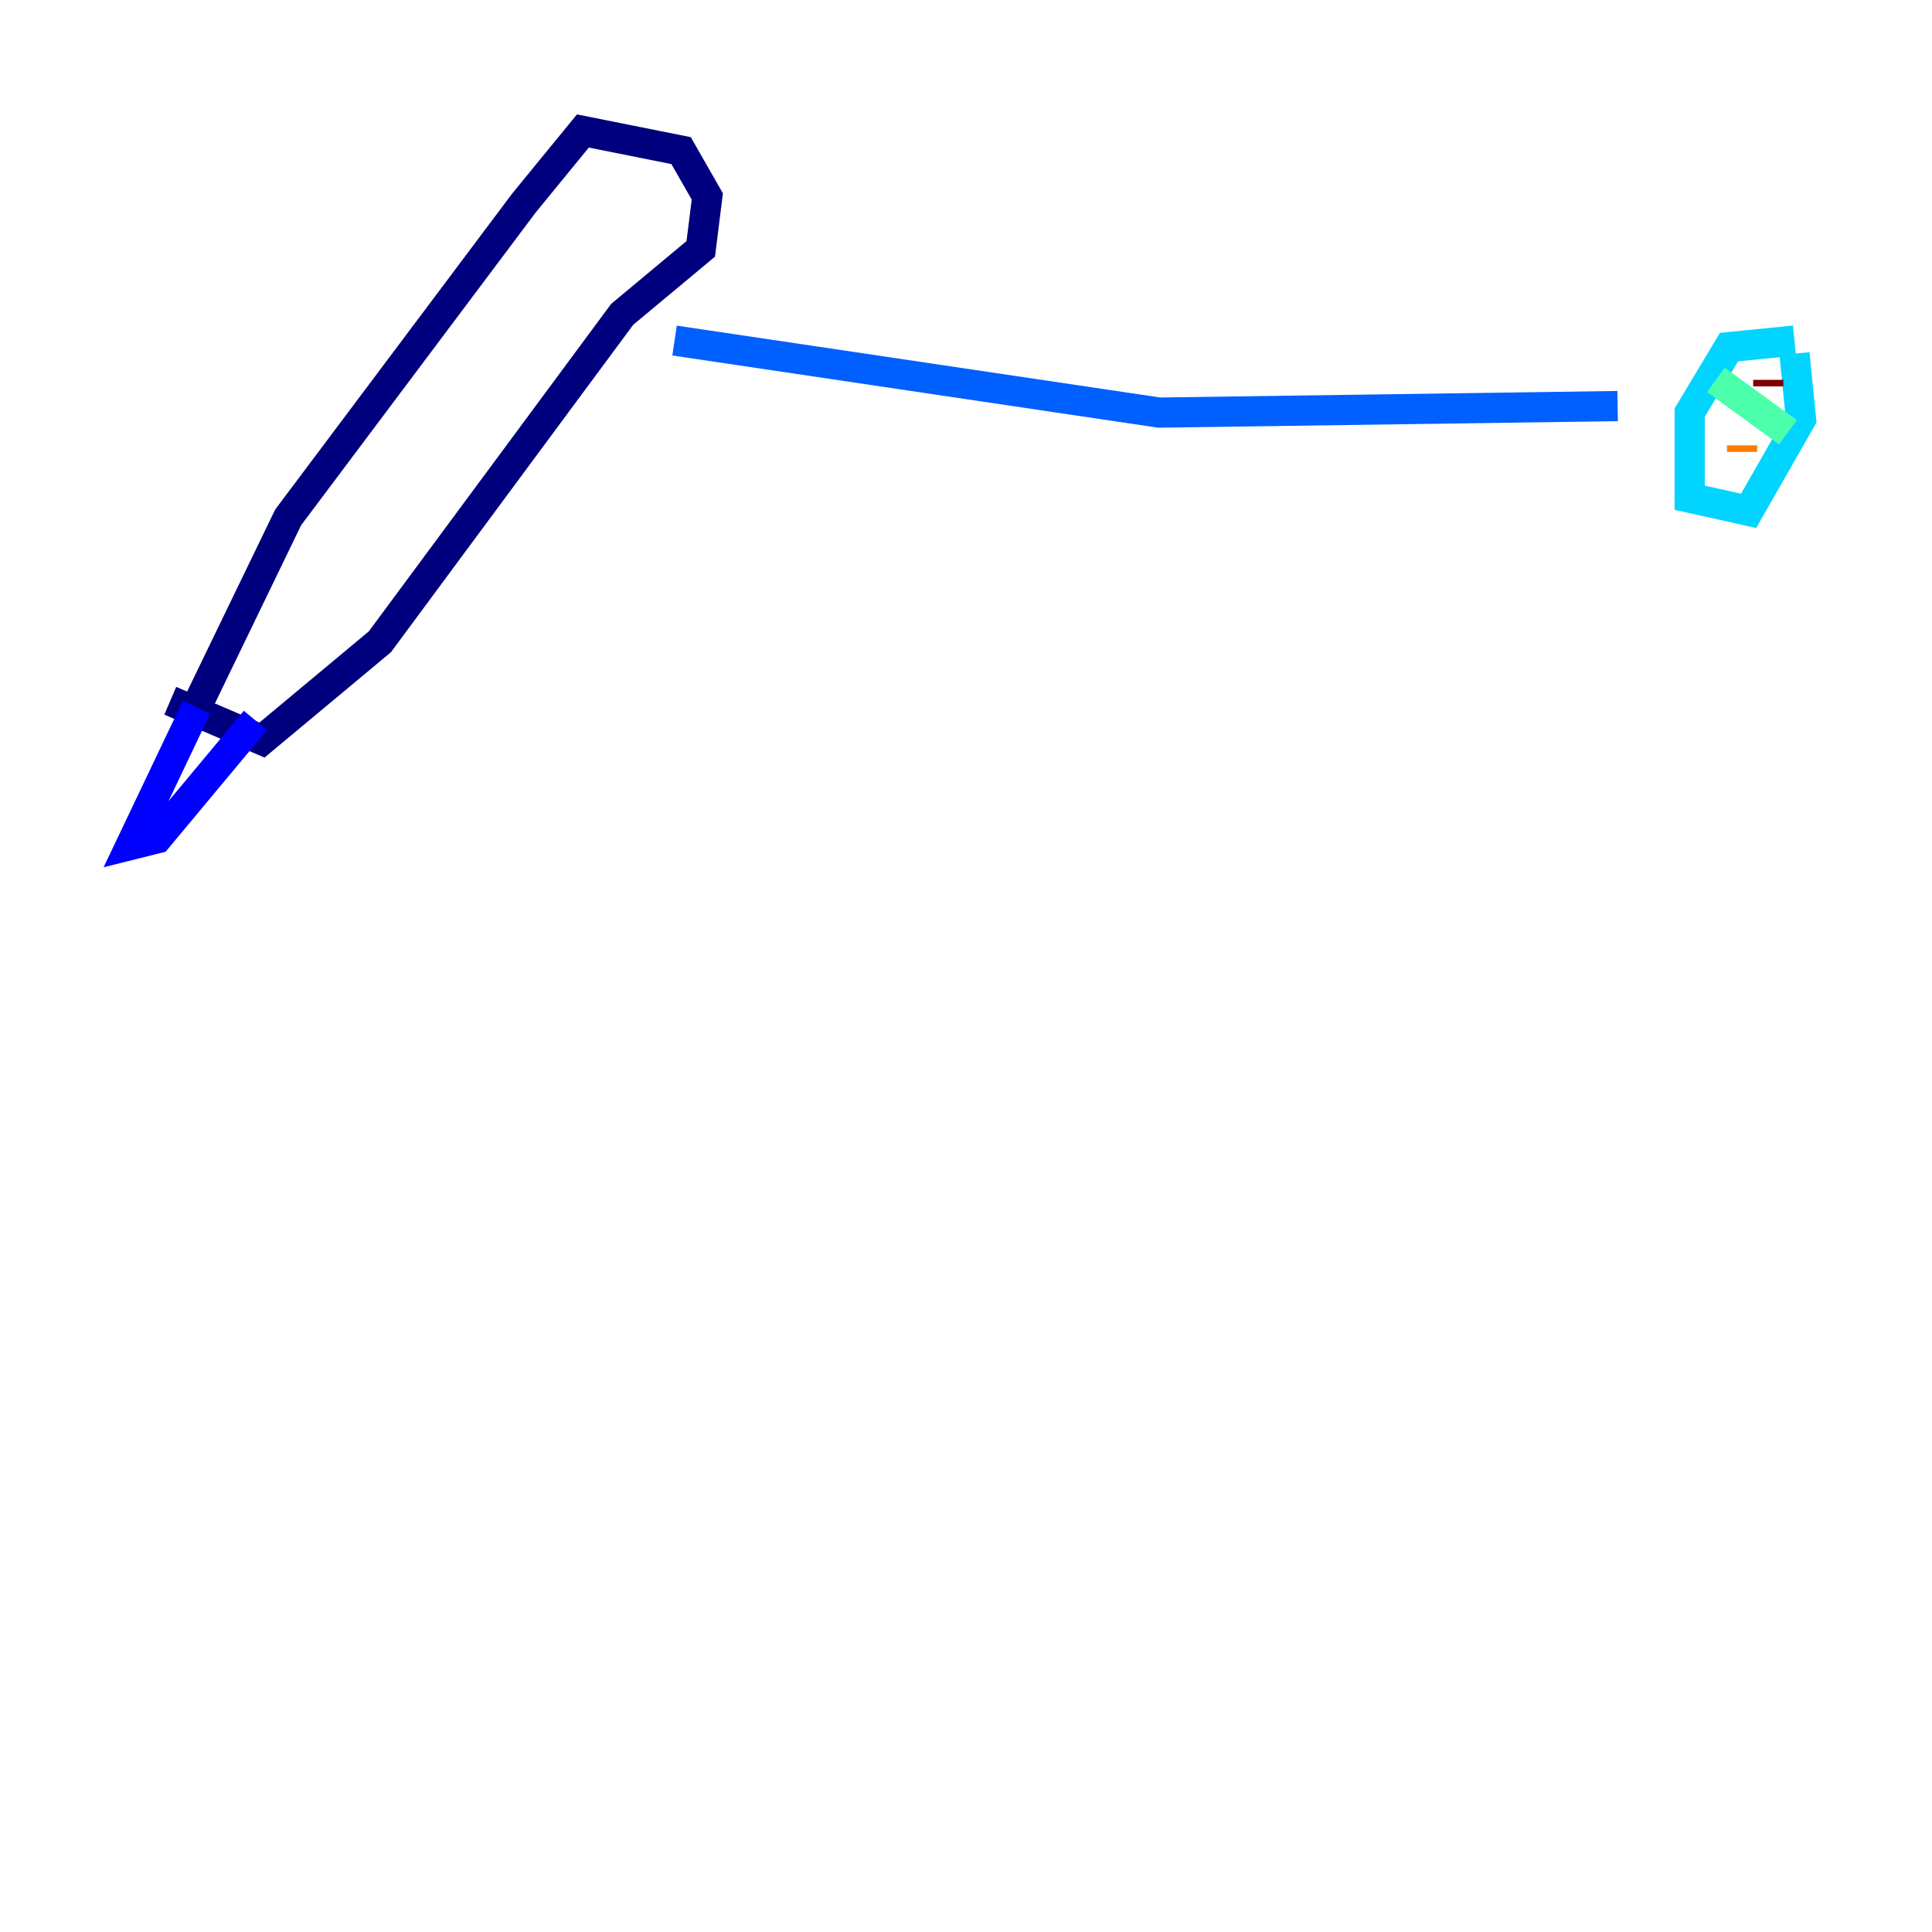 <?xml version="1.0" encoding="utf-8" ?>
<svg baseProfile="tiny" height="128" version="1.2" viewBox="0,0,128,128" width="128" xmlns="http://www.w3.org/2000/svg" xmlns:ev="http://www.w3.org/2001/xml-events" xmlns:xlink="http://www.w3.org/1999/xlink"><defs /><polyline fill="none" points="12.583,47.729 19.091,34.278 34.712,13.451 38.617,8.678 45.125,9.98 46.861,13.017 46.427,16.488 41.22,20.827 25.166,42.522 17.356,49.031 11.281,46.427" stroke="#00007f" stroke-width="2" /><polyline fill="none" points="13.017,46.861 8.678,55.973 10.414,55.539 16.922,47.729" stroke="#0000fe" stroke-width="2" /><polyline fill="none" points="44.691,22.563 76.8,27.336 107.173,26.902" stroke="#0060ff" stroke-width="2" /><polyline fill="none" points="118.888,22.563 114.549,22.997 111.946,27.336 111.946,32.976 115.851,33.844 119.322,27.77 118.888,23.43" stroke="#00d4ff" stroke-width="2" /><polyline fill="none" points="113.681,25.166 118.454,28.637" stroke="#4cffaa" stroke-width="2" /><polyline fill="none" points="113.681,28.203 113.681,28.203" stroke="#aaff4c" stroke-width="2" /><polyline fill="none" points="114.983,28.637 114.983,28.637" stroke="#ffe500" stroke-width="2" /><polyline fill="none" points="115.417,29.505 115.417,29.939" stroke="#ff7a00" stroke-width="2" /><polyline fill="none" points="116.285,23.864 116.285,23.864" stroke="#fe1200" stroke-width="2" /><polyline fill="none" points="117.153,25.166 117.153,25.6" stroke="#7f0000" stroke-width="2" /></svg>
